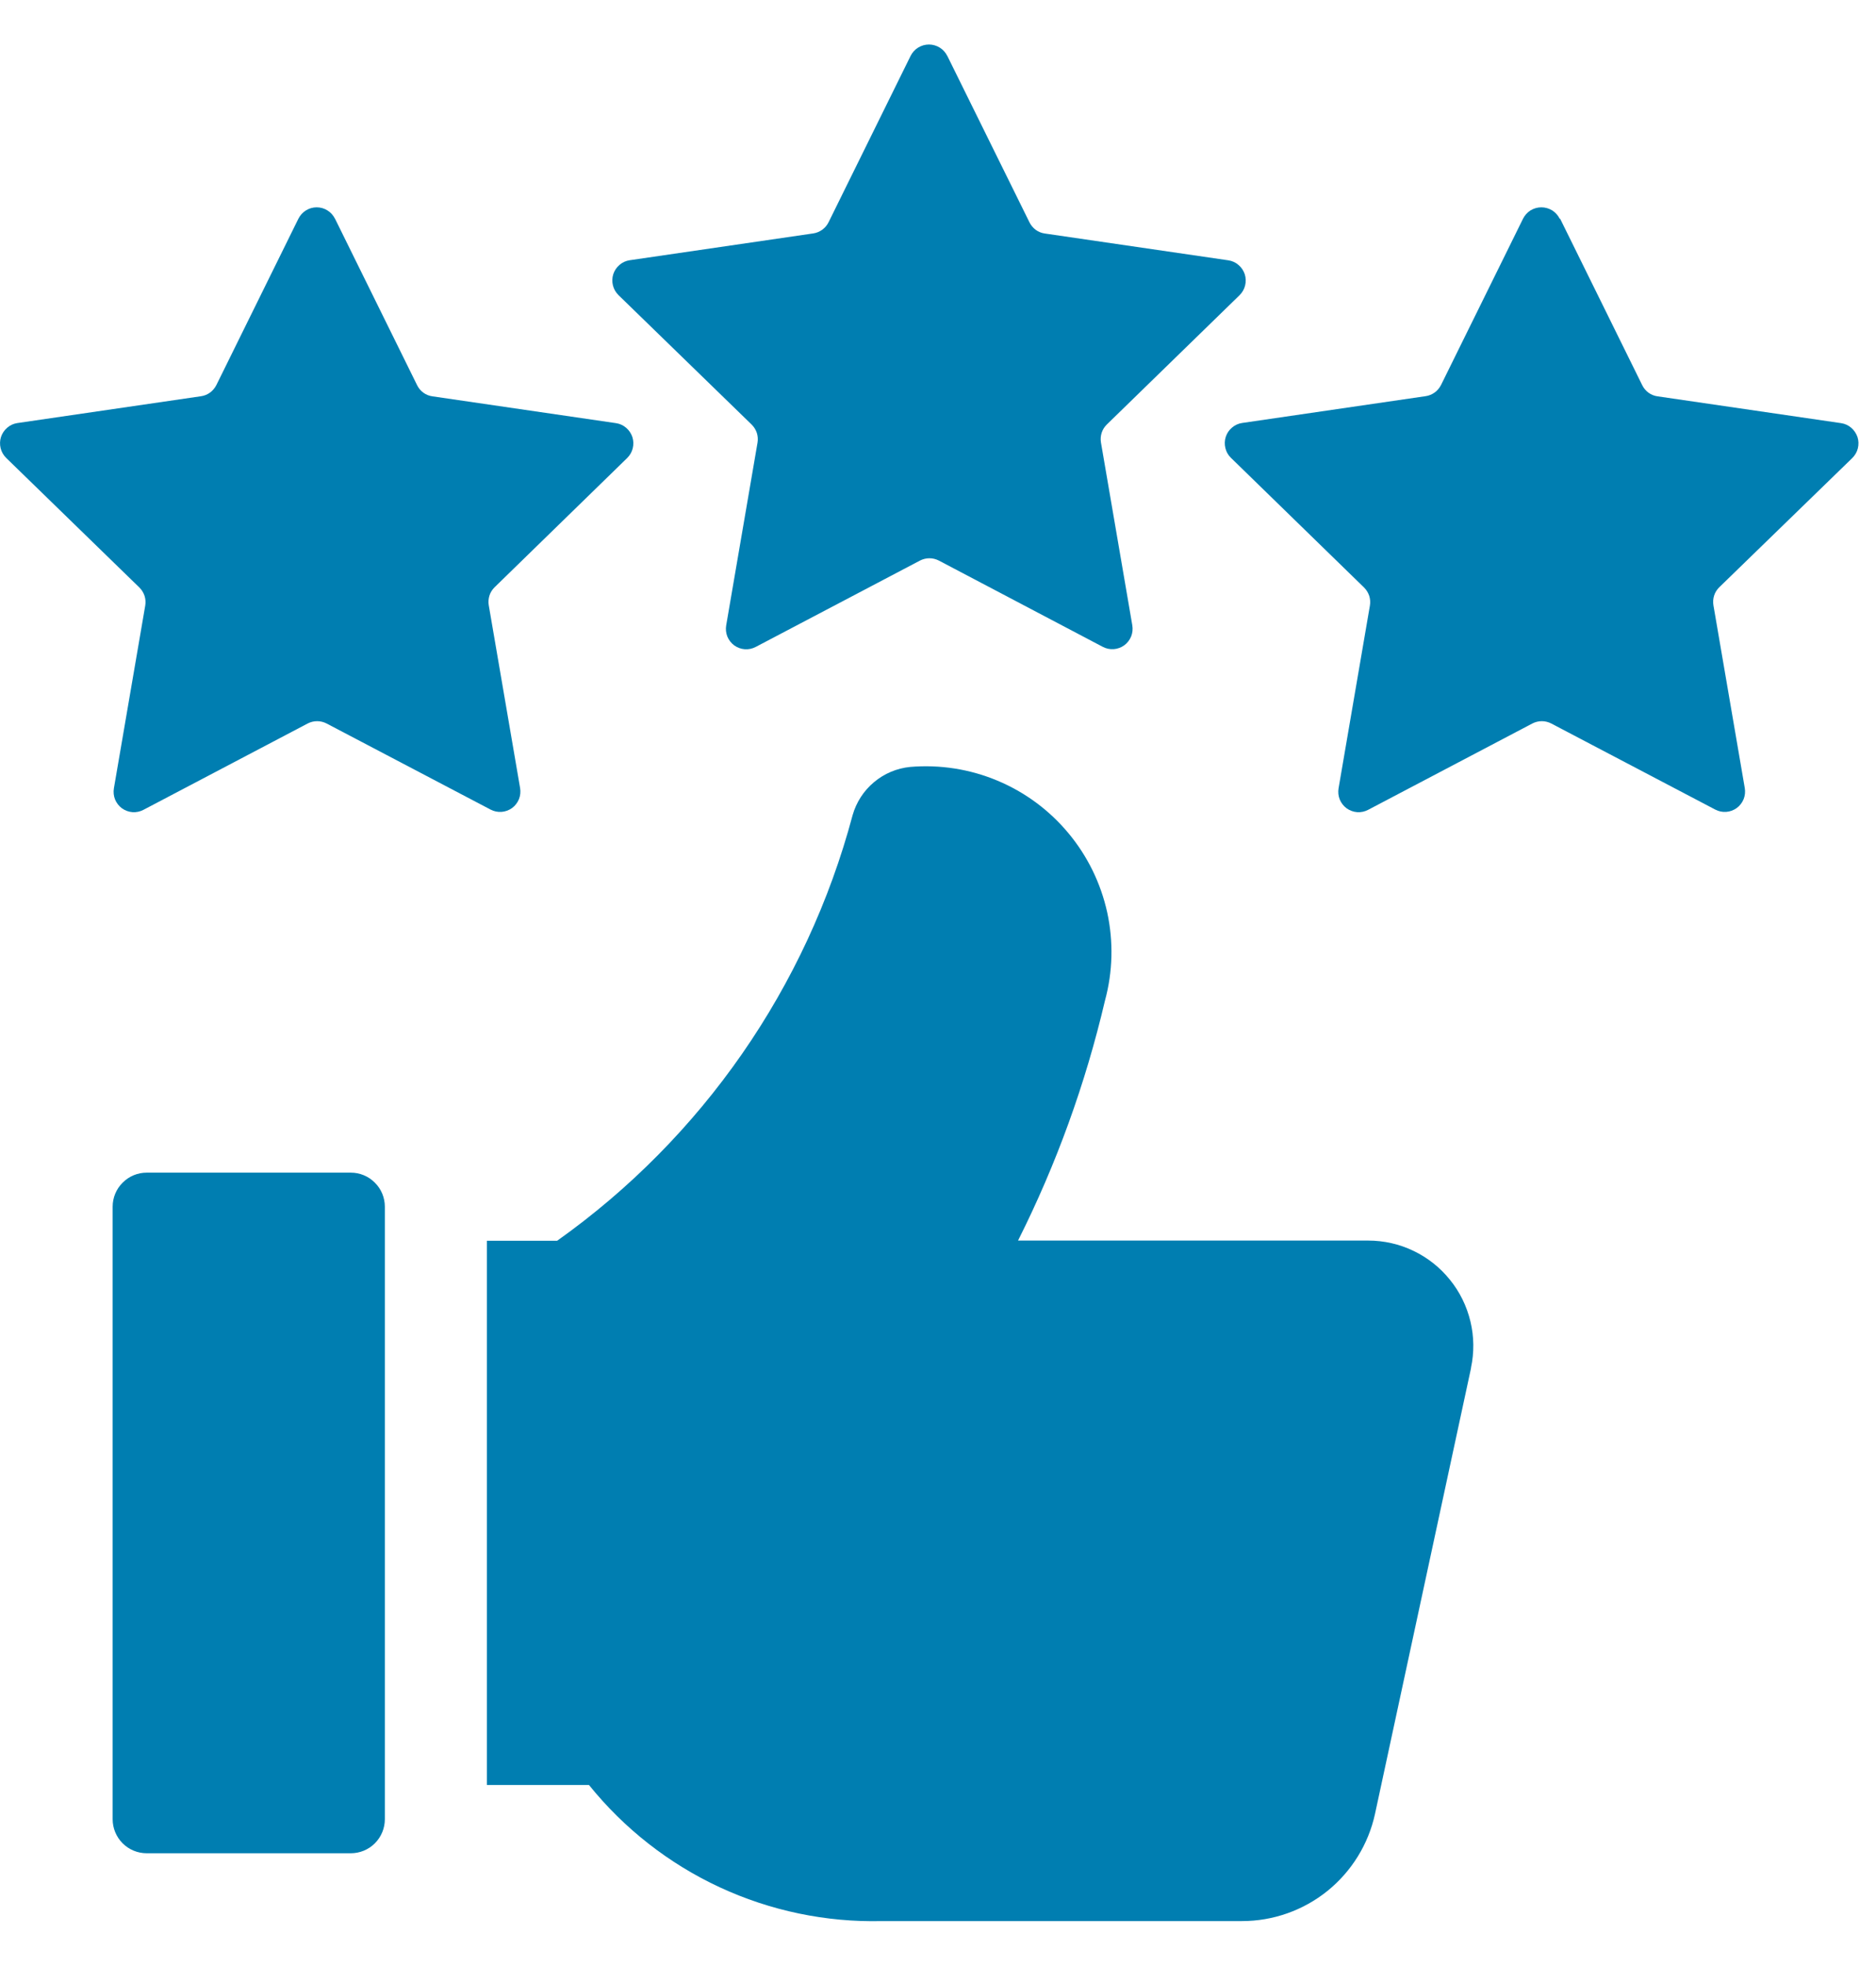 <svg width="21" height="22" viewBox="0 0 21 22" fill="none" xmlns="http://www.w3.org/2000/svg">
<g clip-path="url(#clip0_1_2031)">
<path d="M16.467 15.308L15.392 20.297C15.318 20.637 15.13 20.941 14.859 21.16C14.588 21.378 14.251 21.497 13.903 21.497H9.873C9.246 21.512 8.624 21.382 8.055 21.118C7.487 20.854 6.986 20.462 6.593 19.974H5.45V13.884H6.237C7.861 12.731 9.031 11.046 9.544 9.122C9.585 8.978 9.668 8.849 9.783 8.753C9.898 8.656 10.039 8.597 10.188 8.582C10.521 8.554 10.856 8.606 11.164 8.735C11.473 8.864 11.745 9.065 11.959 9.322C12.173 9.578 12.322 9.883 12.394 10.209C12.465 10.536 12.457 10.874 12.369 11.197C12.151 12.127 11.825 13.028 11.396 13.882H15.315C15.491 13.882 15.664 13.921 15.822 13.997C15.981 14.073 16.12 14.183 16.23 14.32C16.341 14.456 16.419 14.616 16.46 14.787C16.501 14.957 16.503 15.135 16.466 15.307L16.467 15.308Z" fill="#007EB1"/>
<path d="M10.605 0.627L11.524 2.488C11.54 2.521 11.565 2.55 11.594 2.572C11.624 2.594 11.659 2.608 11.696 2.613L13.75 2.913C13.792 2.919 13.832 2.937 13.864 2.965C13.896 2.992 13.921 3.029 13.934 3.069C13.947 3.11 13.948 3.153 13.938 3.194C13.928 3.236 13.906 3.273 13.876 3.303L12.389 4.751C12.363 4.777 12.343 4.808 12.332 4.843C12.321 4.878 12.318 4.915 12.324 4.951L12.675 6.997C12.682 7.039 12.678 7.082 12.662 7.122C12.646 7.161 12.619 7.196 12.585 7.221C12.55 7.246 12.509 7.261 12.467 7.264C12.424 7.267 12.382 7.258 12.344 7.238L10.51 6.273C10.477 6.256 10.441 6.247 10.404 6.247C10.367 6.247 10.331 6.256 10.298 6.273L8.46 7.239C8.422 7.259 8.38 7.268 8.337 7.265C8.295 7.262 8.254 7.247 8.219 7.222C8.185 7.197 8.158 7.162 8.142 7.123C8.126 7.083 8.122 7.04 8.129 6.998L8.48 4.952C8.486 4.916 8.483 4.879 8.472 4.844C8.46 4.809 8.441 4.778 8.415 4.752L6.923 3.302C6.893 3.272 6.871 3.235 6.861 3.193C6.851 3.152 6.852 3.109 6.865 3.068C6.878 3.028 6.903 2.991 6.935 2.964C6.967 2.936 7.007 2.918 7.049 2.912L9.103 2.612C9.14 2.607 9.174 2.592 9.204 2.571C9.234 2.549 9.259 2.52 9.275 2.487L10.193 0.626C10.212 0.588 10.241 0.555 10.277 0.533C10.314 0.51 10.356 0.498 10.399 0.498C10.441 0.498 10.483 0.51 10.52 0.533C10.556 0.555 10.585 0.588 10.604 0.626L10.605 0.627Z" fill="#007EB1"/>
<path d="M17.465 2.449L18.383 4.31C18.399 4.343 18.423 4.372 18.453 4.394C18.483 4.416 18.518 4.43 18.555 4.435L20.609 4.735C20.651 4.741 20.691 4.759 20.723 4.787C20.755 4.814 20.779 4.851 20.793 4.891C20.806 4.932 20.807 4.975 20.797 5.016C20.787 5.058 20.765 5.095 20.735 5.125L19.245 6.572C19.219 6.598 19.199 6.629 19.188 6.664C19.177 6.699 19.174 6.736 19.18 6.772L19.531 8.818C19.538 8.86 19.534 8.903 19.518 8.943C19.502 8.982 19.475 9.017 19.441 9.042C19.406 9.067 19.365 9.082 19.323 9.085C19.28 9.088 19.238 9.079 19.2 9.059L17.365 8.096C17.332 8.079 17.296 8.07 17.259 8.07C17.222 8.07 17.186 8.079 17.153 8.096L15.315 9.062C15.277 9.082 15.235 9.091 15.192 9.088C15.15 9.085 15.109 9.07 15.074 9.045C15.04 9.02 15.013 8.985 14.997 8.946C14.981 8.906 14.977 8.863 14.984 8.821L15.335 6.775C15.341 6.739 15.338 6.702 15.327 6.667C15.315 6.632 15.296 6.601 15.27 6.575L13.779 5.123C13.748 5.093 13.727 5.056 13.717 5.014C13.707 4.973 13.708 4.93 13.721 4.889C13.734 4.849 13.758 4.812 13.791 4.785C13.823 4.757 13.863 4.739 13.905 4.733L15.959 4.433C15.996 4.428 16.03 4.413 16.06 4.392C16.09 4.37 16.114 4.341 16.131 4.308L17.049 2.447C17.068 2.409 17.097 2.377 17.133 2.354C17.17 2.332 17.211 2.32 17.254 2.32C17.297 2.32 17.338 2.332 17.375 2.354C17.411 2.377 17.44 2.409 17.459 2.447L17.465 2.449Z" fill="#007EB1"/>
<path d="M3.751 2.449L4.669 4.31C4.685 4.343 4.709 4.372 4.739 4.394C4.769 4.416 4.804 4.43 4.841 4.435L6.895 4.735C6.937 4.741 6.977 4.759 7.009 4.787C7.041 4.814 7.066 4.851 7.079 4.891C7.092 4.932 7.093 4.975 7.083 5.016C7.073 5.058 7.051 5.095 7.021 5.125L5.536 6.572C5.51 6.598 5.49 6.629 5.479 6.664C5.468 6.699 5.465 6.736 5.471 6.772L5.822 8.818C5.829 8.86 5.825 8.903 5.809 8.943C5.793 8.982 5.766 9.017 5.732 9.042C5.697 9.067 5.656 9.082 5.614 9.085C5.571 9.088 5.529 9.079 5.491 9.059L3.656 8.096C3.623 8.079 3.587 8.07 3.55 8.07C3.513 8.07 3.477 8.079 3.444 8.096L1.606 9.062C1.568 9.082 1.526 9.091 1.483 9.088C1.441 9.085 1.4 9.07 1.365 9.045C1.331 9.02 1.304 8.985 1.288 8.946C1.272 8.906 1.268 8.863 1.275 8.821L1.626 6.775C1.632 6.739 1.629 6.702 1.618 6.667C1.606 6.632 1.587 6.601 1.561 6.575L0.069 5.124C0.039 5.094 0.017 5.057 0.007 5.015C-0.003 4.974 -0.002 4.931 0.011 4.89C0.024 4.85 0.049 4.813 0.081 4.786C0.113 4.758 0.153 4.74 0.195 4.734L2.249 4.434C2.286 4.429 2.321 4.415 2.351 4.393C2.381 4.371 2.405 4.342 2.422 4.309L3.34 2.448C3.359 2.41 3.388 2.377 3.424 2.355C3.46 2.332 3.502 2.32 3.545 2.32C3.588 2.32 3.63 2.332 3.666 2.355C3.702 2.377 3.731 2.41 3.75 2.448L3.751 2.449Z" fill="#007EB1"/>
<path d="M1.642 13.122H3.927C4.028 13.122 4.125 13.162 4.196 13.234C4.268 13.305 4.308 13.402 4.308 13.503V20.357C4.308 20.458 4.268 20.555 4.196 20.627C4.125 20.698 4.028 20.738 3.927 20.738H1.642C1.541 20.738 1.444 20.698 1.373 20.627C1.301 20.555 1.261 20.458 1.261 20.357V13.503C1.261 13.402 1.301 13.305 1.373 13.234C1.444 13.162 1.541 13.122 1.642 13.122Z" fill="#007EB1"/>
</g>
<defs>
<clipPath id="clip0_1_2031">
<rect width="20.8" height="21" fill="white" transform="translate(0 0.5)"/>
</clipPath>
</defs>
</svg>
